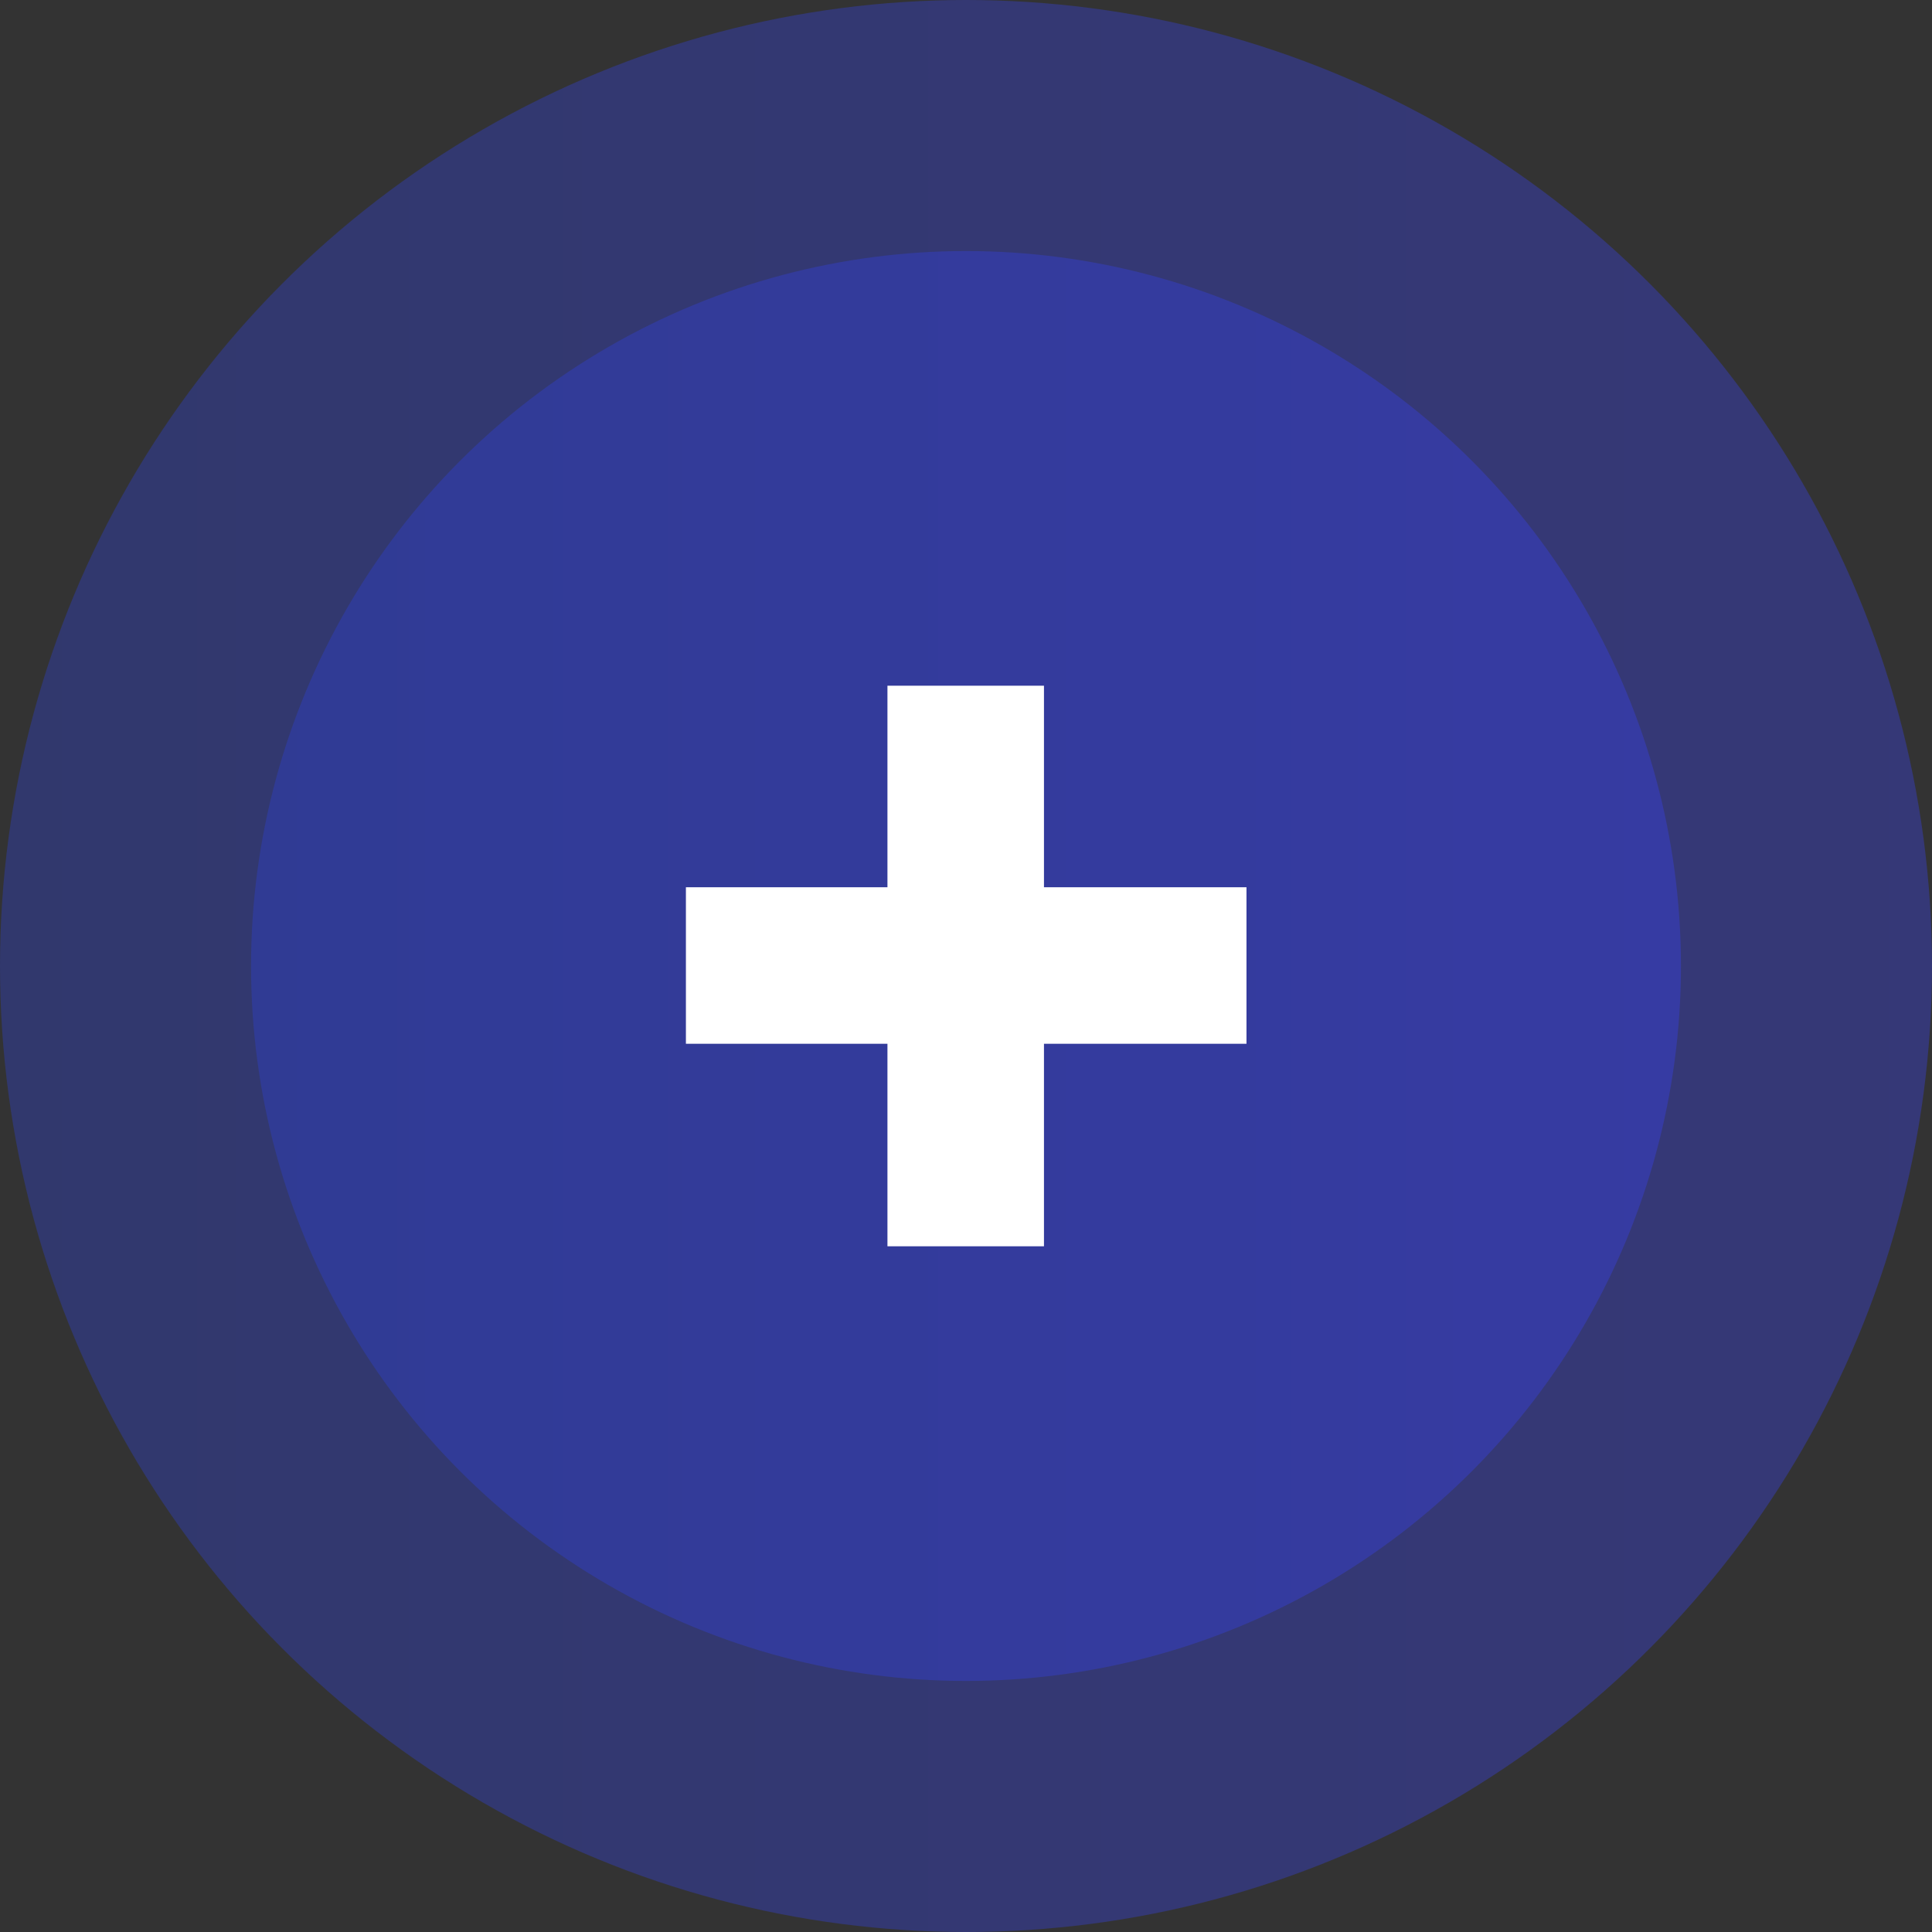 <?xml version="1.0" encoding="utf-8"?>
<!-- Generator: Adobe Illustrator 18.0.0, SVG Export Plug-In . SVG Version: 6.00 Build 0)  -->
<!DOCTYPE svg PUBLIC "-//W3C//DTD SVG 1.1//EN" "http://www.w3.org/Graphics/SVG/1.1/DTD/svg11.dtd">
<svg version="1.1" id="Capa_1" xmlns="http://www.w3.org/2000/svg" xmlns:xlink="http://www.w3.org/1999/xlink" x="0px" y="0px"
	 viewBox="1117.7 12 991.2 991.2" enable-background="new 1117.7 12 991.2 991.2" xml:space="preserve">
<rect x="1117.7" y="12" width="991.2" height="991.2" fill="#333333" stroke="none"/>
<g>
	
		<linearGradient id="SVGID_1_" gradientUnits="userSpaceOnUse" x1="125.838" y1="1384.102" x2="237.438" y2="1384.102" gradientTransform="matrix(8.882 0 0 -8.882 -4.547308e-004 12801.366)">
		<stop  offset="0" style="stop-color:#2C41DD"/>
		<stop  offset="0.579" style="stop-color:#3540F0"/>
		<stop  offset="1" style="stop-color:#3940F9"/>
	</linearGradient>
	<circle opacity="0.34" fill="url(#SVGID_1_)" cx="1613.3" cy="507.6" r="495.6"/>
	
		<linearGradient id="SVGID_2_" gradientUnits="userSpaceOnUse" x1="140.338" y1="1384.102" x2="222.938" y2="1384.102" gradientTransform="matrix(8.882 0 0 -8.882 -4.547308e-004 12801.366)">
		<stop  offset="0" style="stop-color:#2C41DD"/>
		<stop  offset="0.579" style="stop-color:#3540F0"/>
		<stop  offset="1" style="stop-color:#3940F9"/>
	</linearGradient>
	<circle opacity="0.34" fill="url(#SVGID_2_)" cx="1613.3" cy="507.6" r="366.8"/>
	<g>
		<path fill="#FFFFFF" d="M1579.9,363.8h66.5h6.9v6.9v96.5h97h6.9v6.9v66.5v6.9h-6.9h-97v97v6.9h-6.9h-66.5h-6.9v-6.9v-97h-96.5
			h-6.9v-6.9v-66.5v-6.9h6.9h96.5v-96.5v-6.9H1579.9z"/>
	</g>
</g>
</svg>
